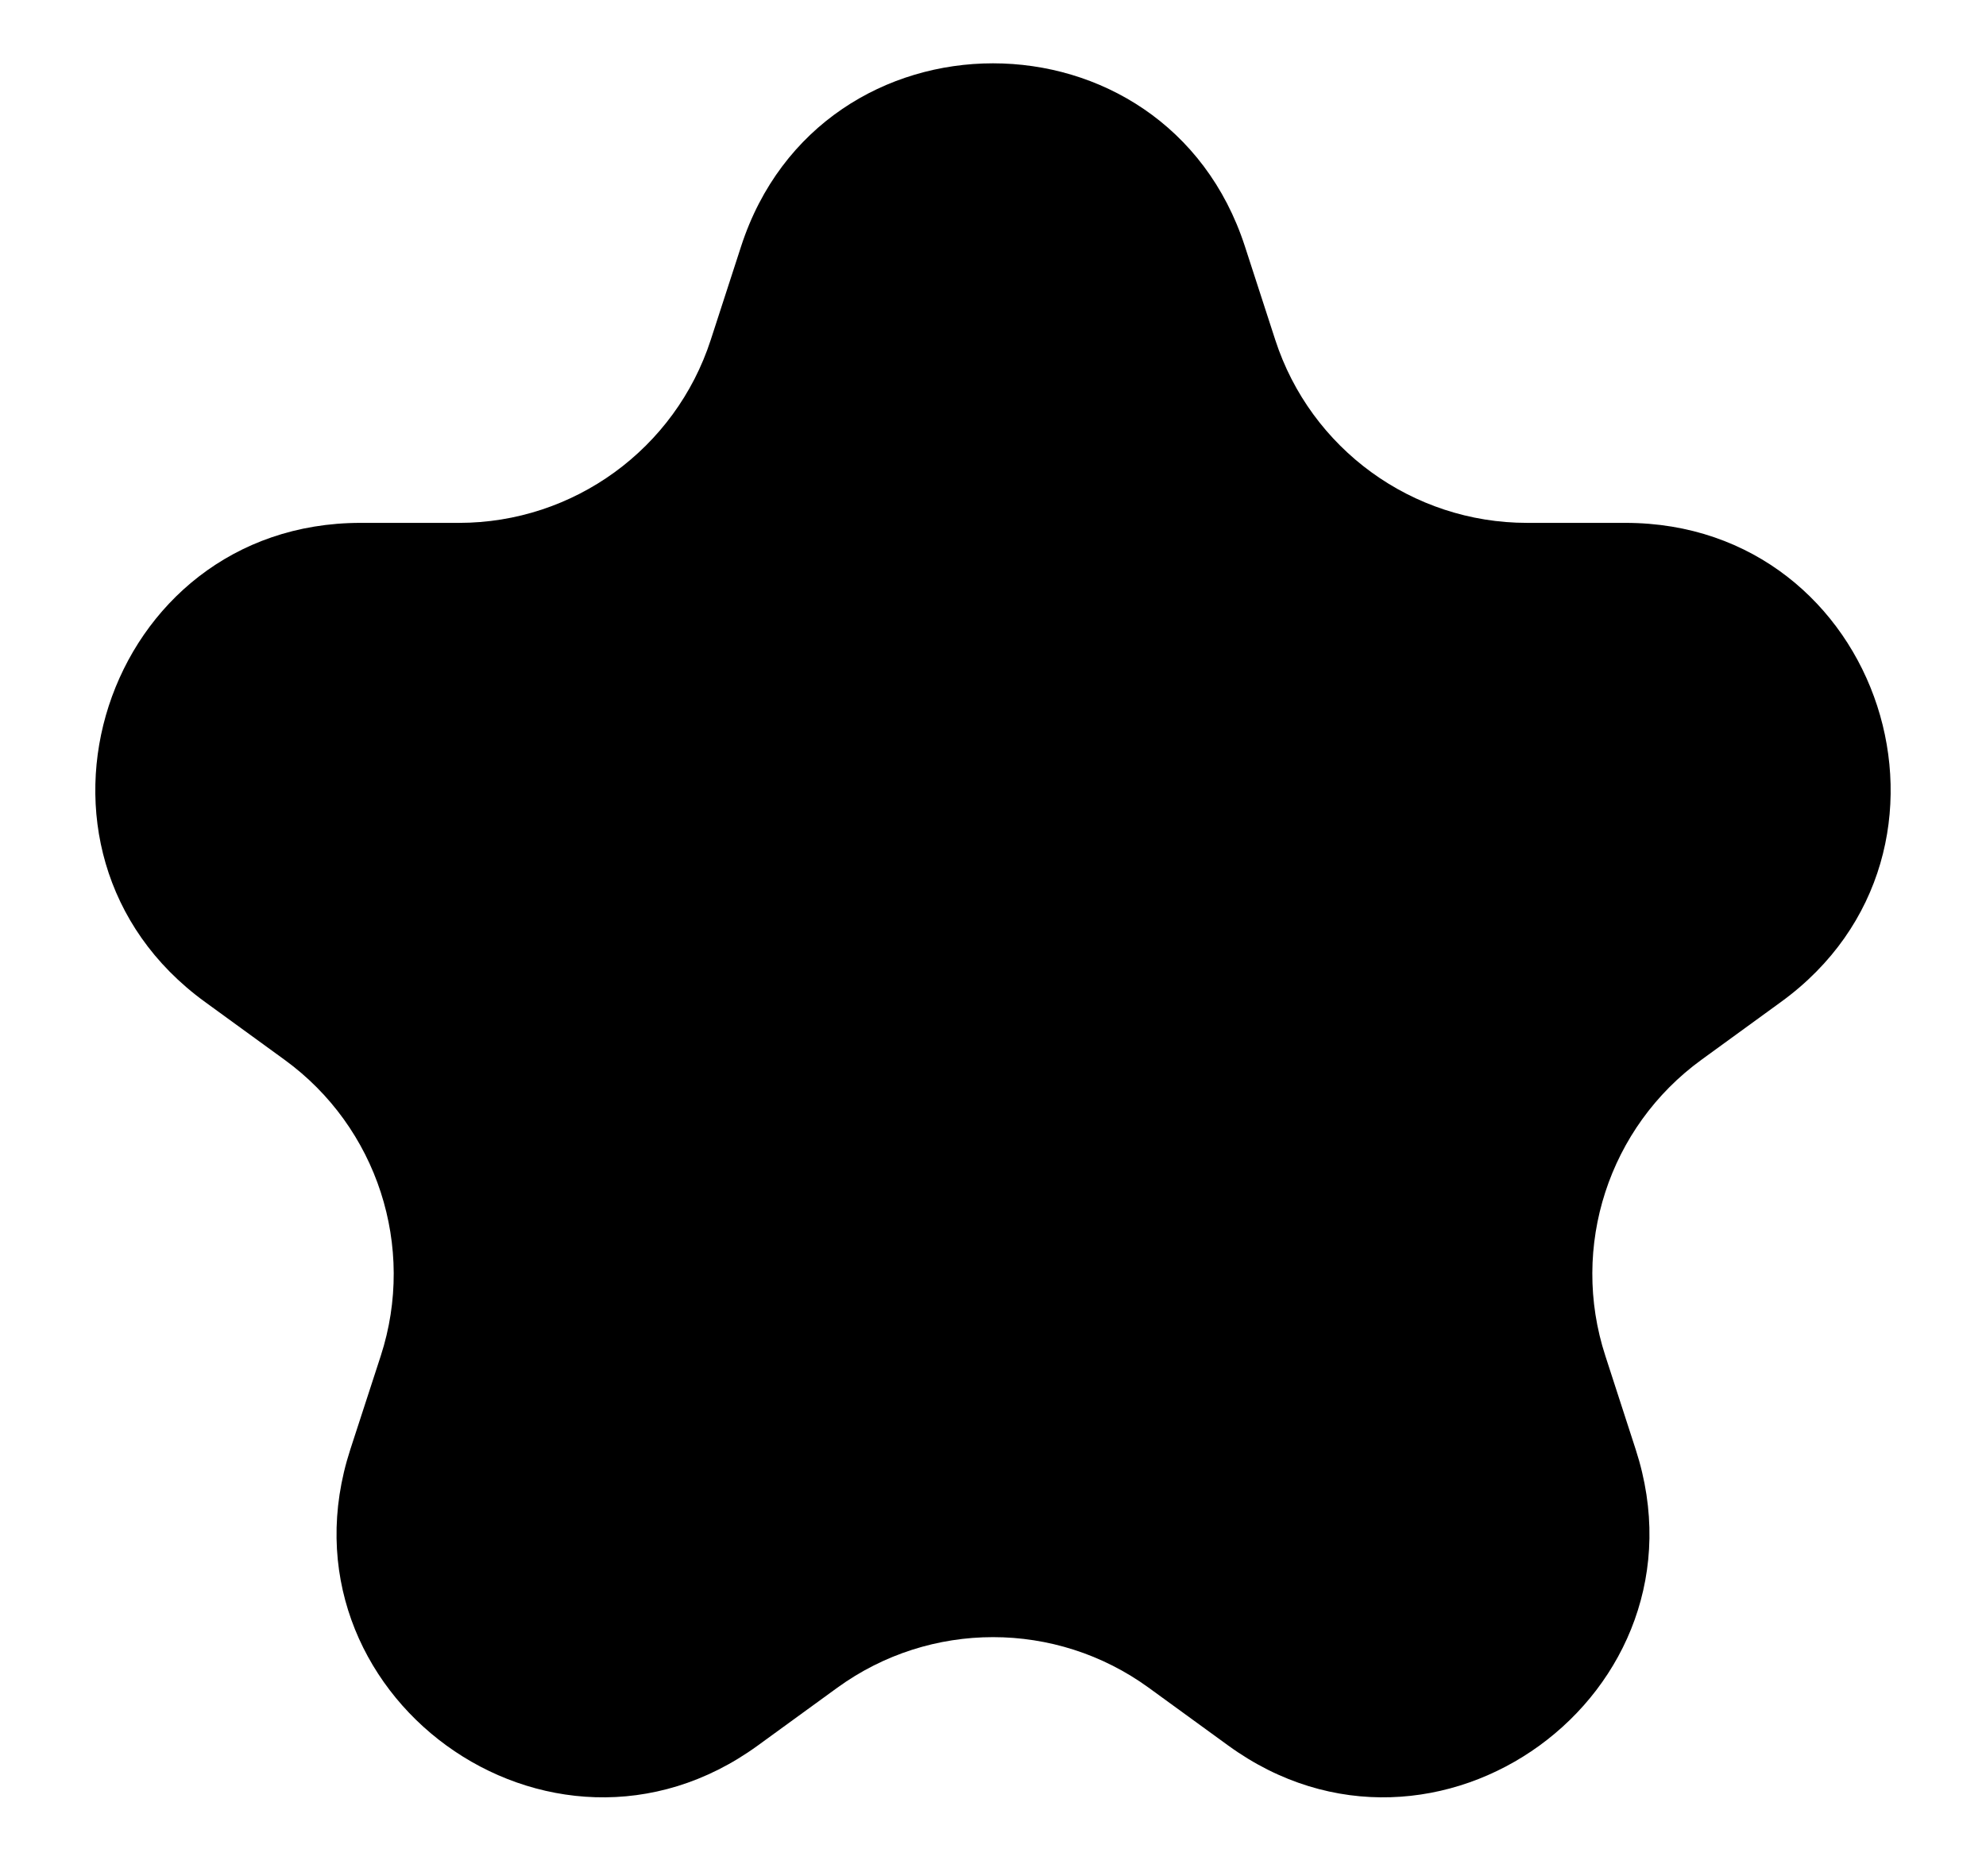 <svg width="18" height="17" viewBox="0 0 18 17" fill="none" xmlns="http://www.w3.org/2000/svg">
<path d="M6.717 2.232C7.436 0.021 10.564 0.021 11.283 2.232L11.558 3.079C11.879 4.068 12.801 4.738 13.841 4.738H14.732C17.056 4.738 18.023 7.713 16.142 9.079L15.421 9.603C14.58 10.214 14.228 11.298 14.55 12.286L14.825 13.134C15.543 15.345 13.013 17.184 11.132 15.817L10.411 15.293C9.57 14.682 8.431 14.682 7.589 15.293L6.868 15.817C4.987 17.184 2.457 15.345 3.175 13.134L3.451 12.286C3.772 11.298 3.42 10.214 2.579 9.603L1.858 9.079C-0.023 7.713 0.943 4.738 3.268 4.738H4.16C5.199 4.738 6.121 4.068 6.442 3.079L6.717 2.232Z" fill="black"/>
</svg>
